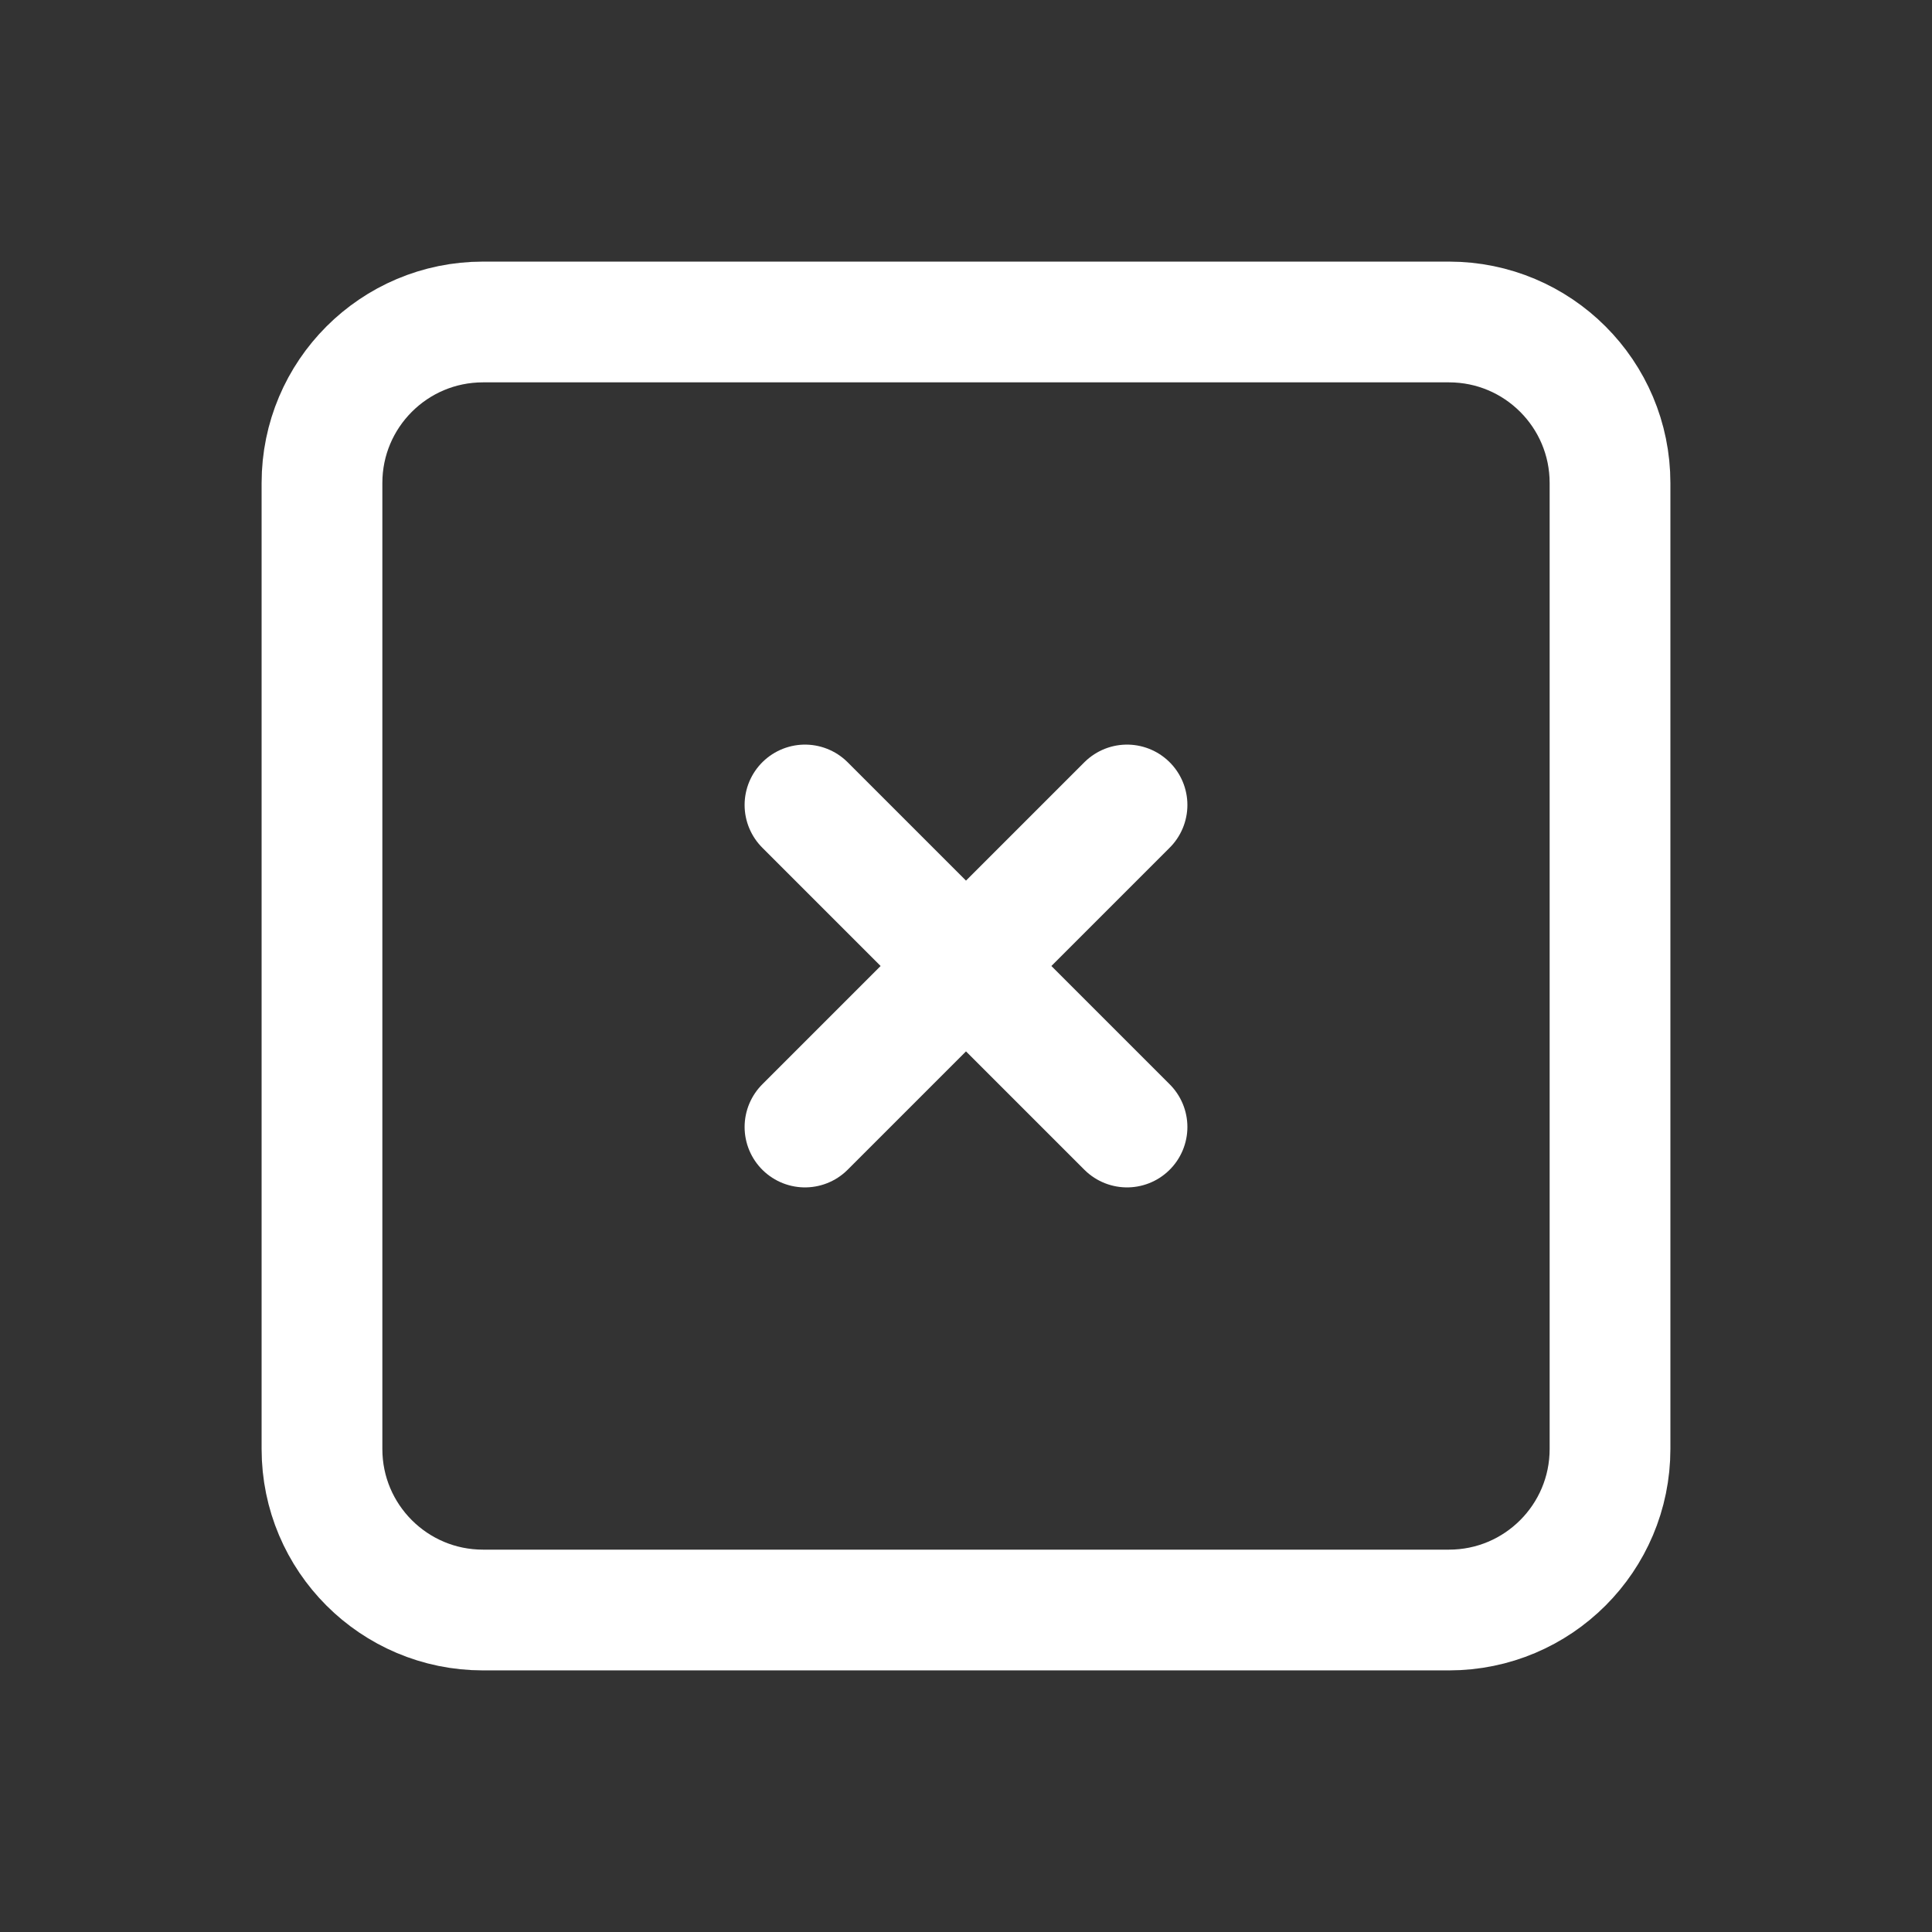 <svg width="32" height="32" viewBox="0 0 32 32" fill="none" xmlns="http://www.w3.org/2000/svg">
<rect x="0" y="0" width="32" height="32" fill="#333333" stroke="none"/>
<path d="M24 5.333H8C6.527 5.333 5.333 6.527 5.333 8V24C5.333 25.473 6.527 26.667 8 26.667H24C25.473 26.667 26.667 25.473 26.667 24V8C26.667 6.527 25.473 5.333 24 5.333Z" stroke="white" stroke-width="2" stroke-linecap="round" stroke-linejoin="round"/>
<path d="M18.667 13.333L13.333 18.667M13.333 13.333L18.667 18.667L13.333 13.333Z" stroke="white" stroke-width="2" stroke-linecap="round" stroke-linejoin="round"/>
</svg>
